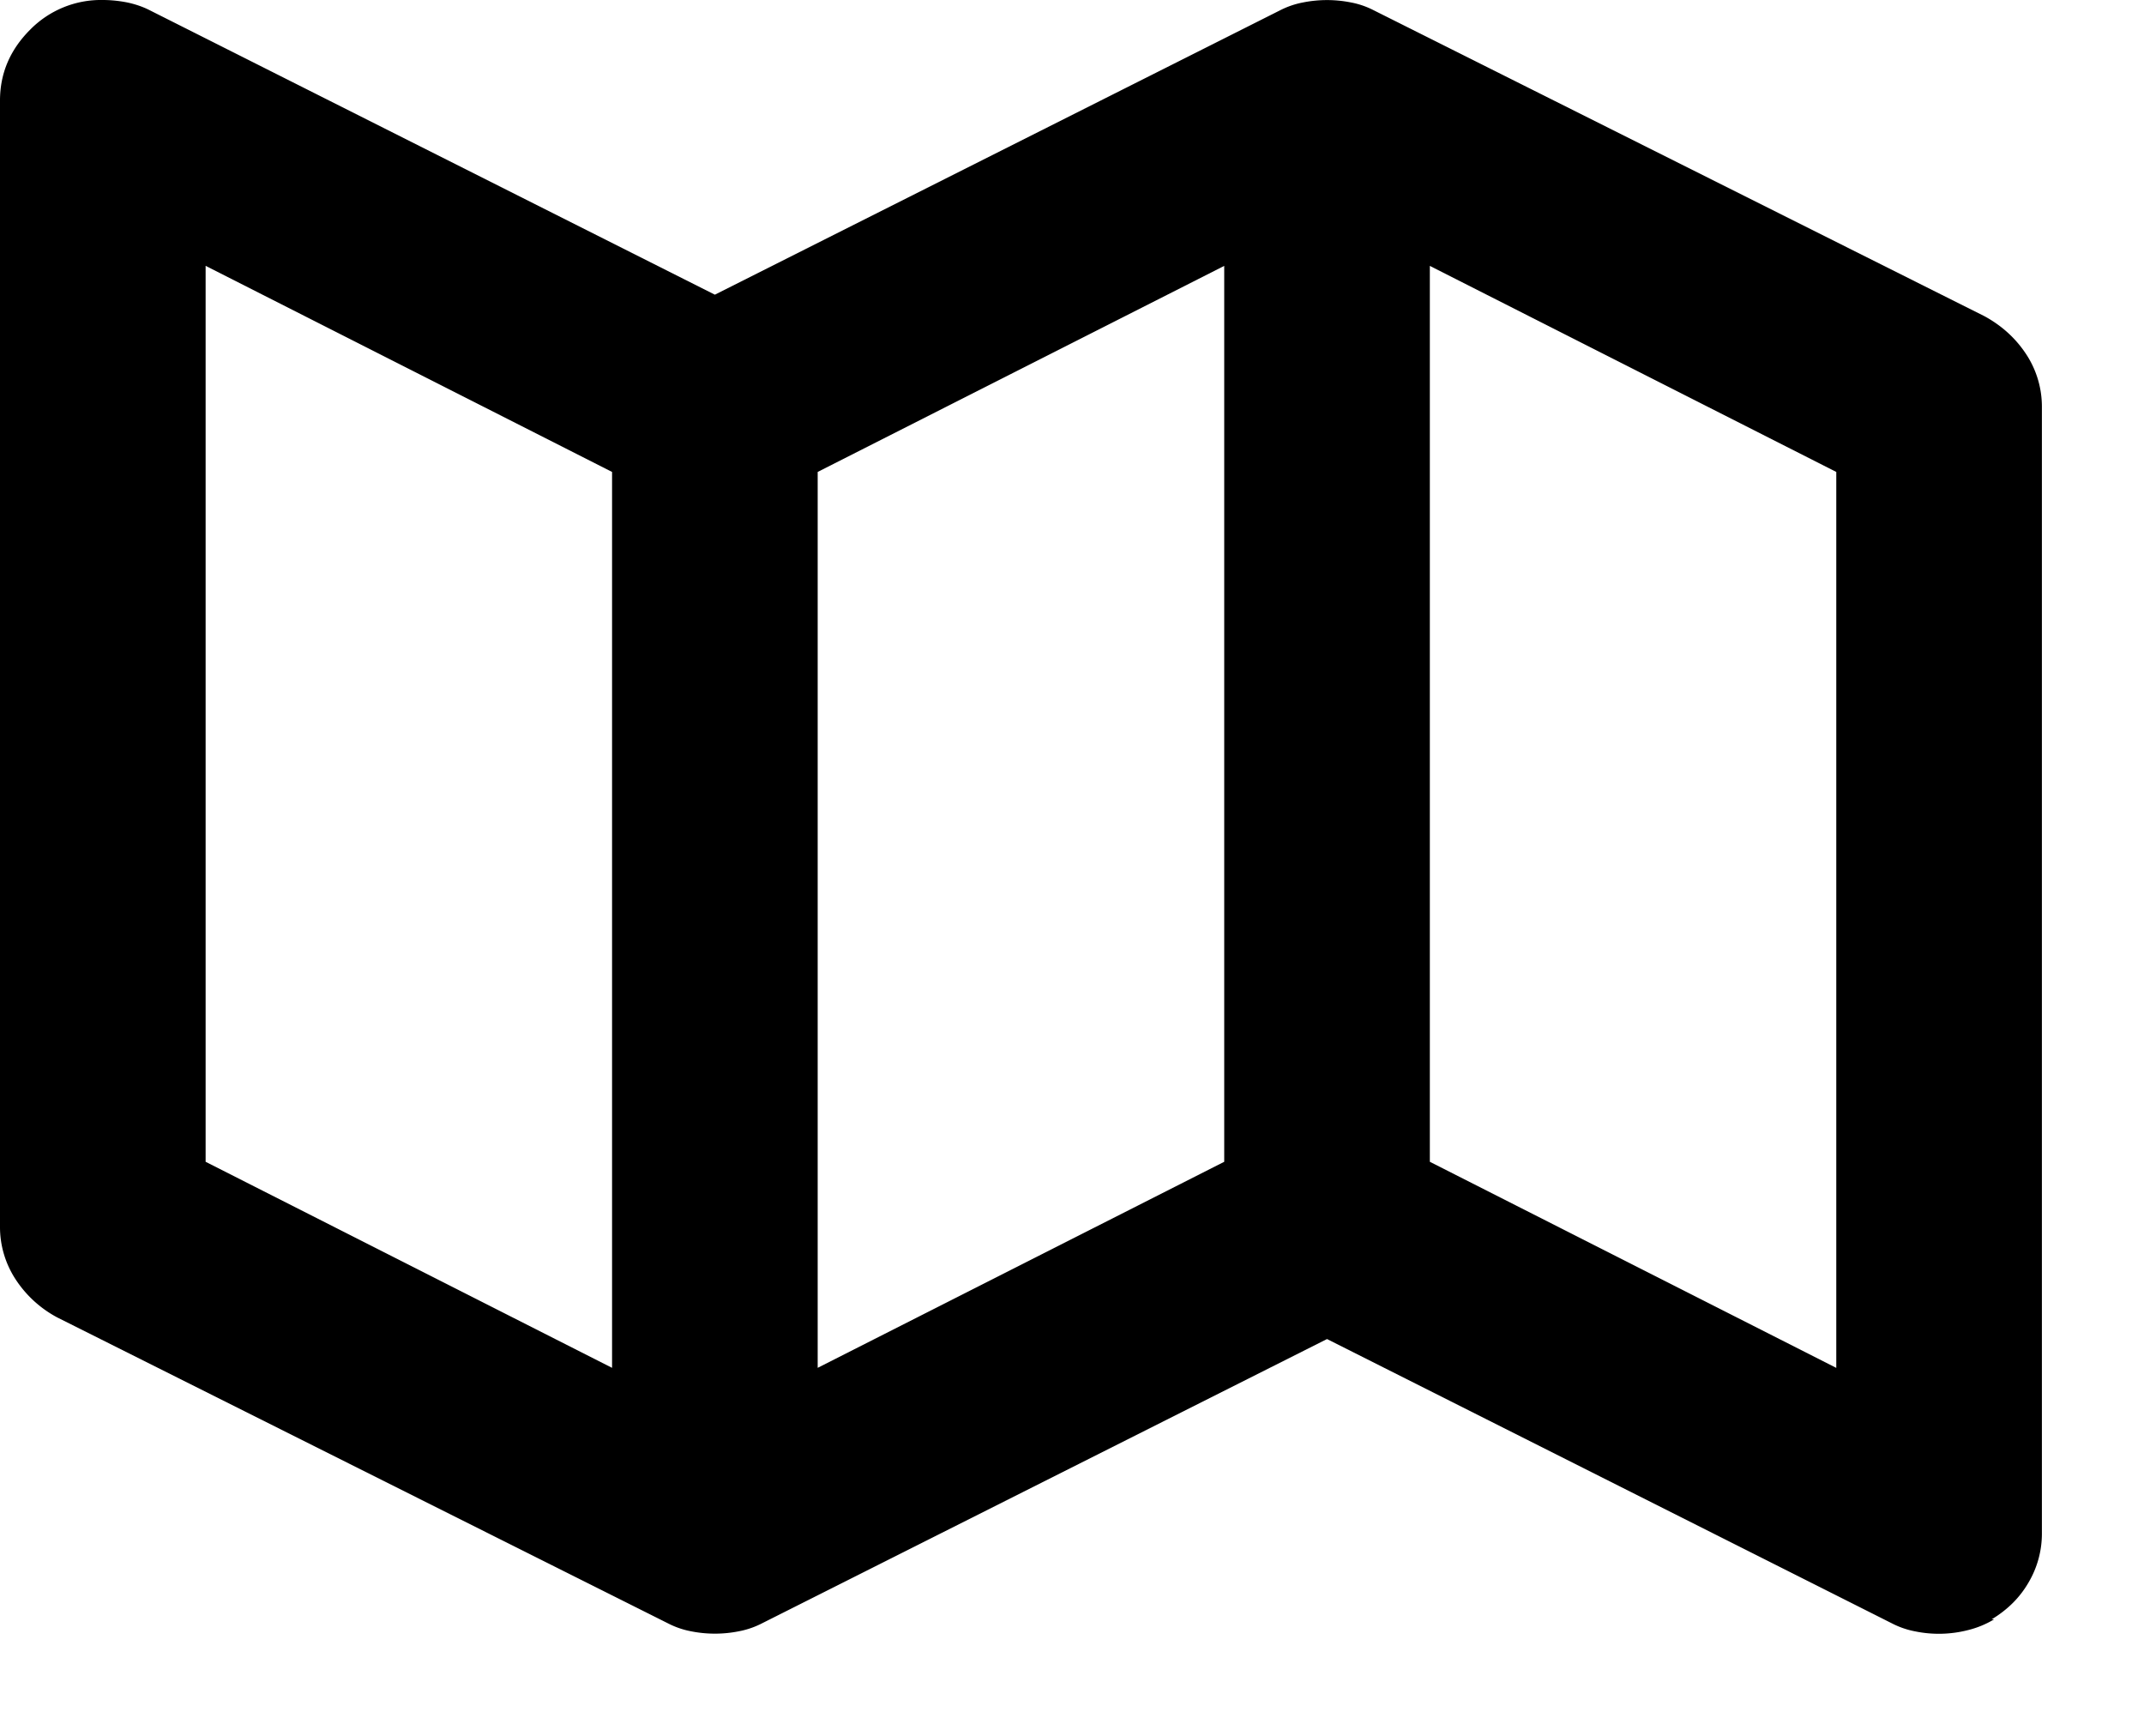 <svg viewBox="0 0 21 17" xmlns="http://www.w3.org/2000/svg" xml:space="preserve" style="fill-rule:evenodd;clip-rule:evenodd;stroke-linejoin:round;stroke-miterlimit:2"><path d="M21.438 7.097c.172.094.308.219.41.375.1.153.153.333.152.516v11.027a.942.942 0 0 1-.129.48c-.086.15-.207.27-.363.364h.024a.924.924 0 0 1-.258.106 1.149 1.149 0 0 1-.515.012.83.83 0 0 1-.211-.07l-5.55-2.793-5.55 2.792a.83.83 0 0 1-.211.07 1.194 1.194 0 0 1-.469 0 .824.824 0 0 1-.21-.07l-5.996-3.003a1.11 1.11 0 0 1-.41-.375.935.935 0 0 1-.152-.516V4.985c0-.266.098-.496.293-.692A.972.972 0 0 1 3.007 4c.078 0 .156.008.234.023.078.016.149.04.211.07l5.55 2.793 5.55-2.792a.83.83 0 0 1 .211-.07c.155-.031.314-.031.469 0a.81.81 0 0 1 .21.07l5.996 3.003ZM10.009 8.622v8.774l3.982-2.018V6.604l-3.982 2.018ZM4.014 6.604v8.774l3.981 2.018V8.622l-3.98-2.018h-.001Zm15.972 10.792V8.622l-3.981-2.018v8.774l3.98 2.018h.001Z" style="fill-rule:nonzero" transform="matrix(1 0 0 1 -2 -4)"/></svg>